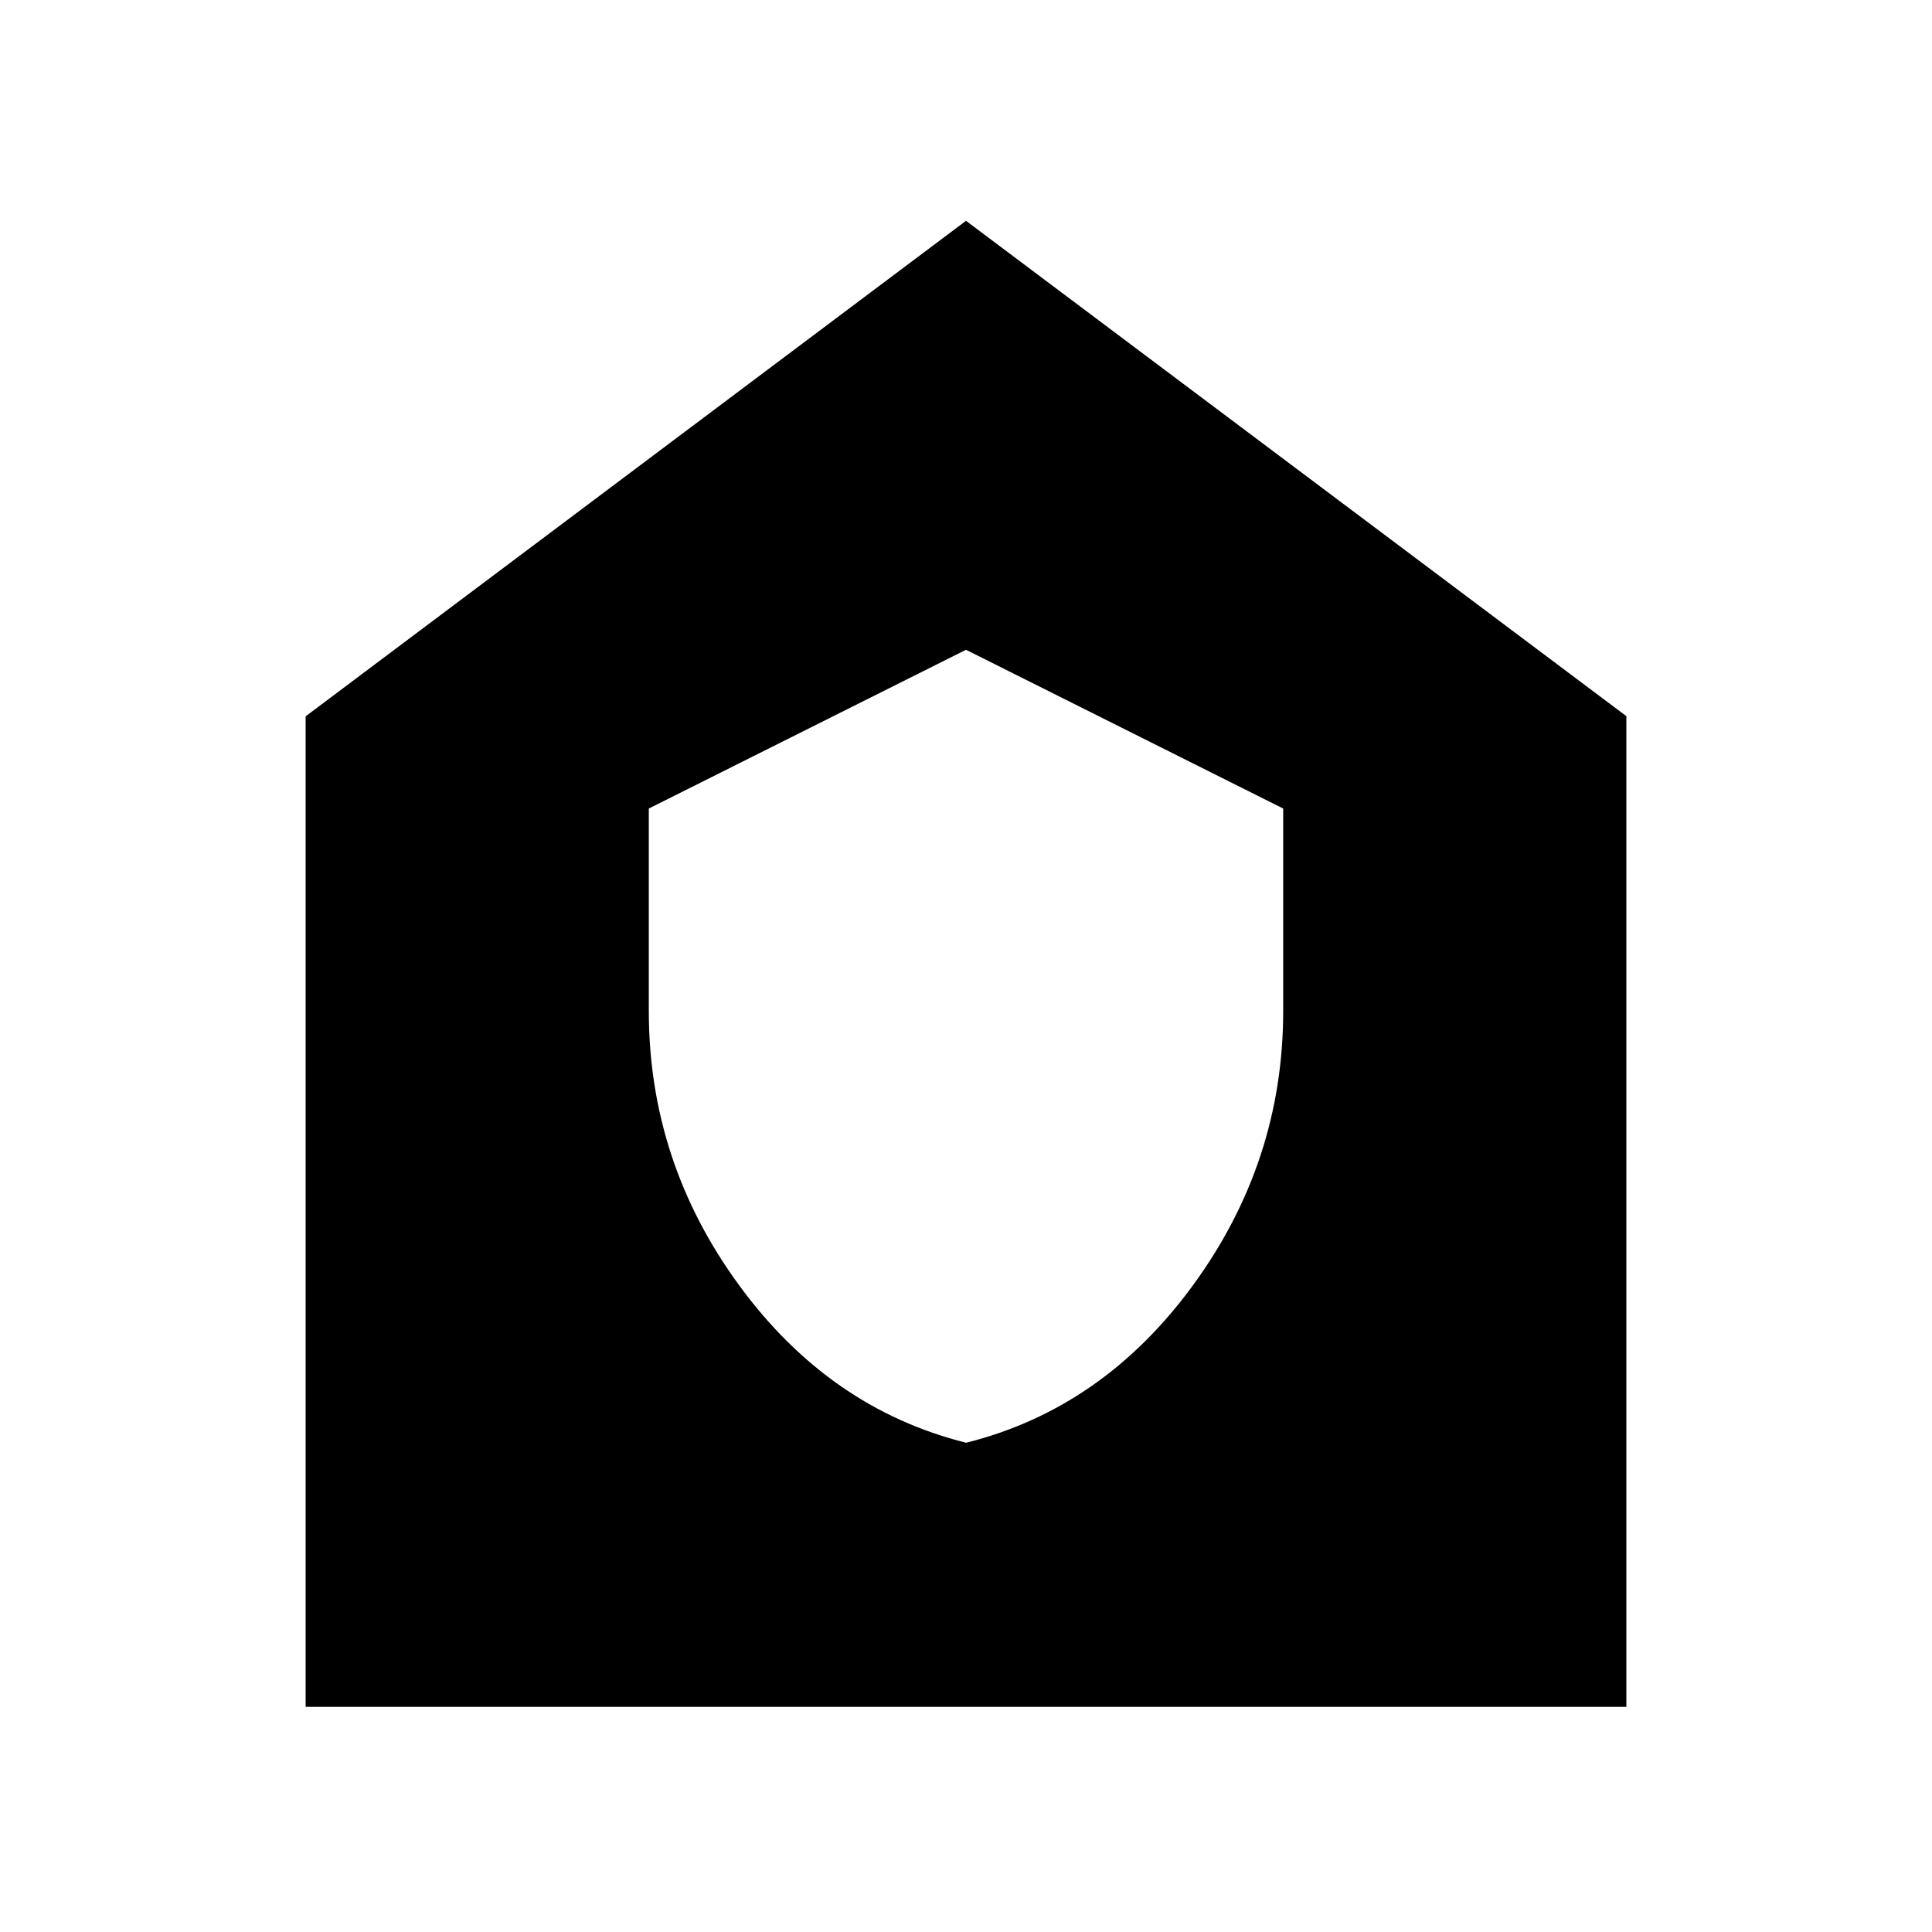 <svg xmlns="http://www.w3.org/2000/svg" height="24" viewBox="0 -960 960 960" width="24"><path d="M480.052-243.109q67.991-17 112.774-78.304t44.783-136.248v-100.582L480-637.13l-157.609 78.887v100.582q0 74.944 44.835 136.248 44.835 61.304 112.826 78.304Zm-328.183 131.24v-492.196L480-850.283l328.131 246.138v492.276H151.869Z"/></svg>
